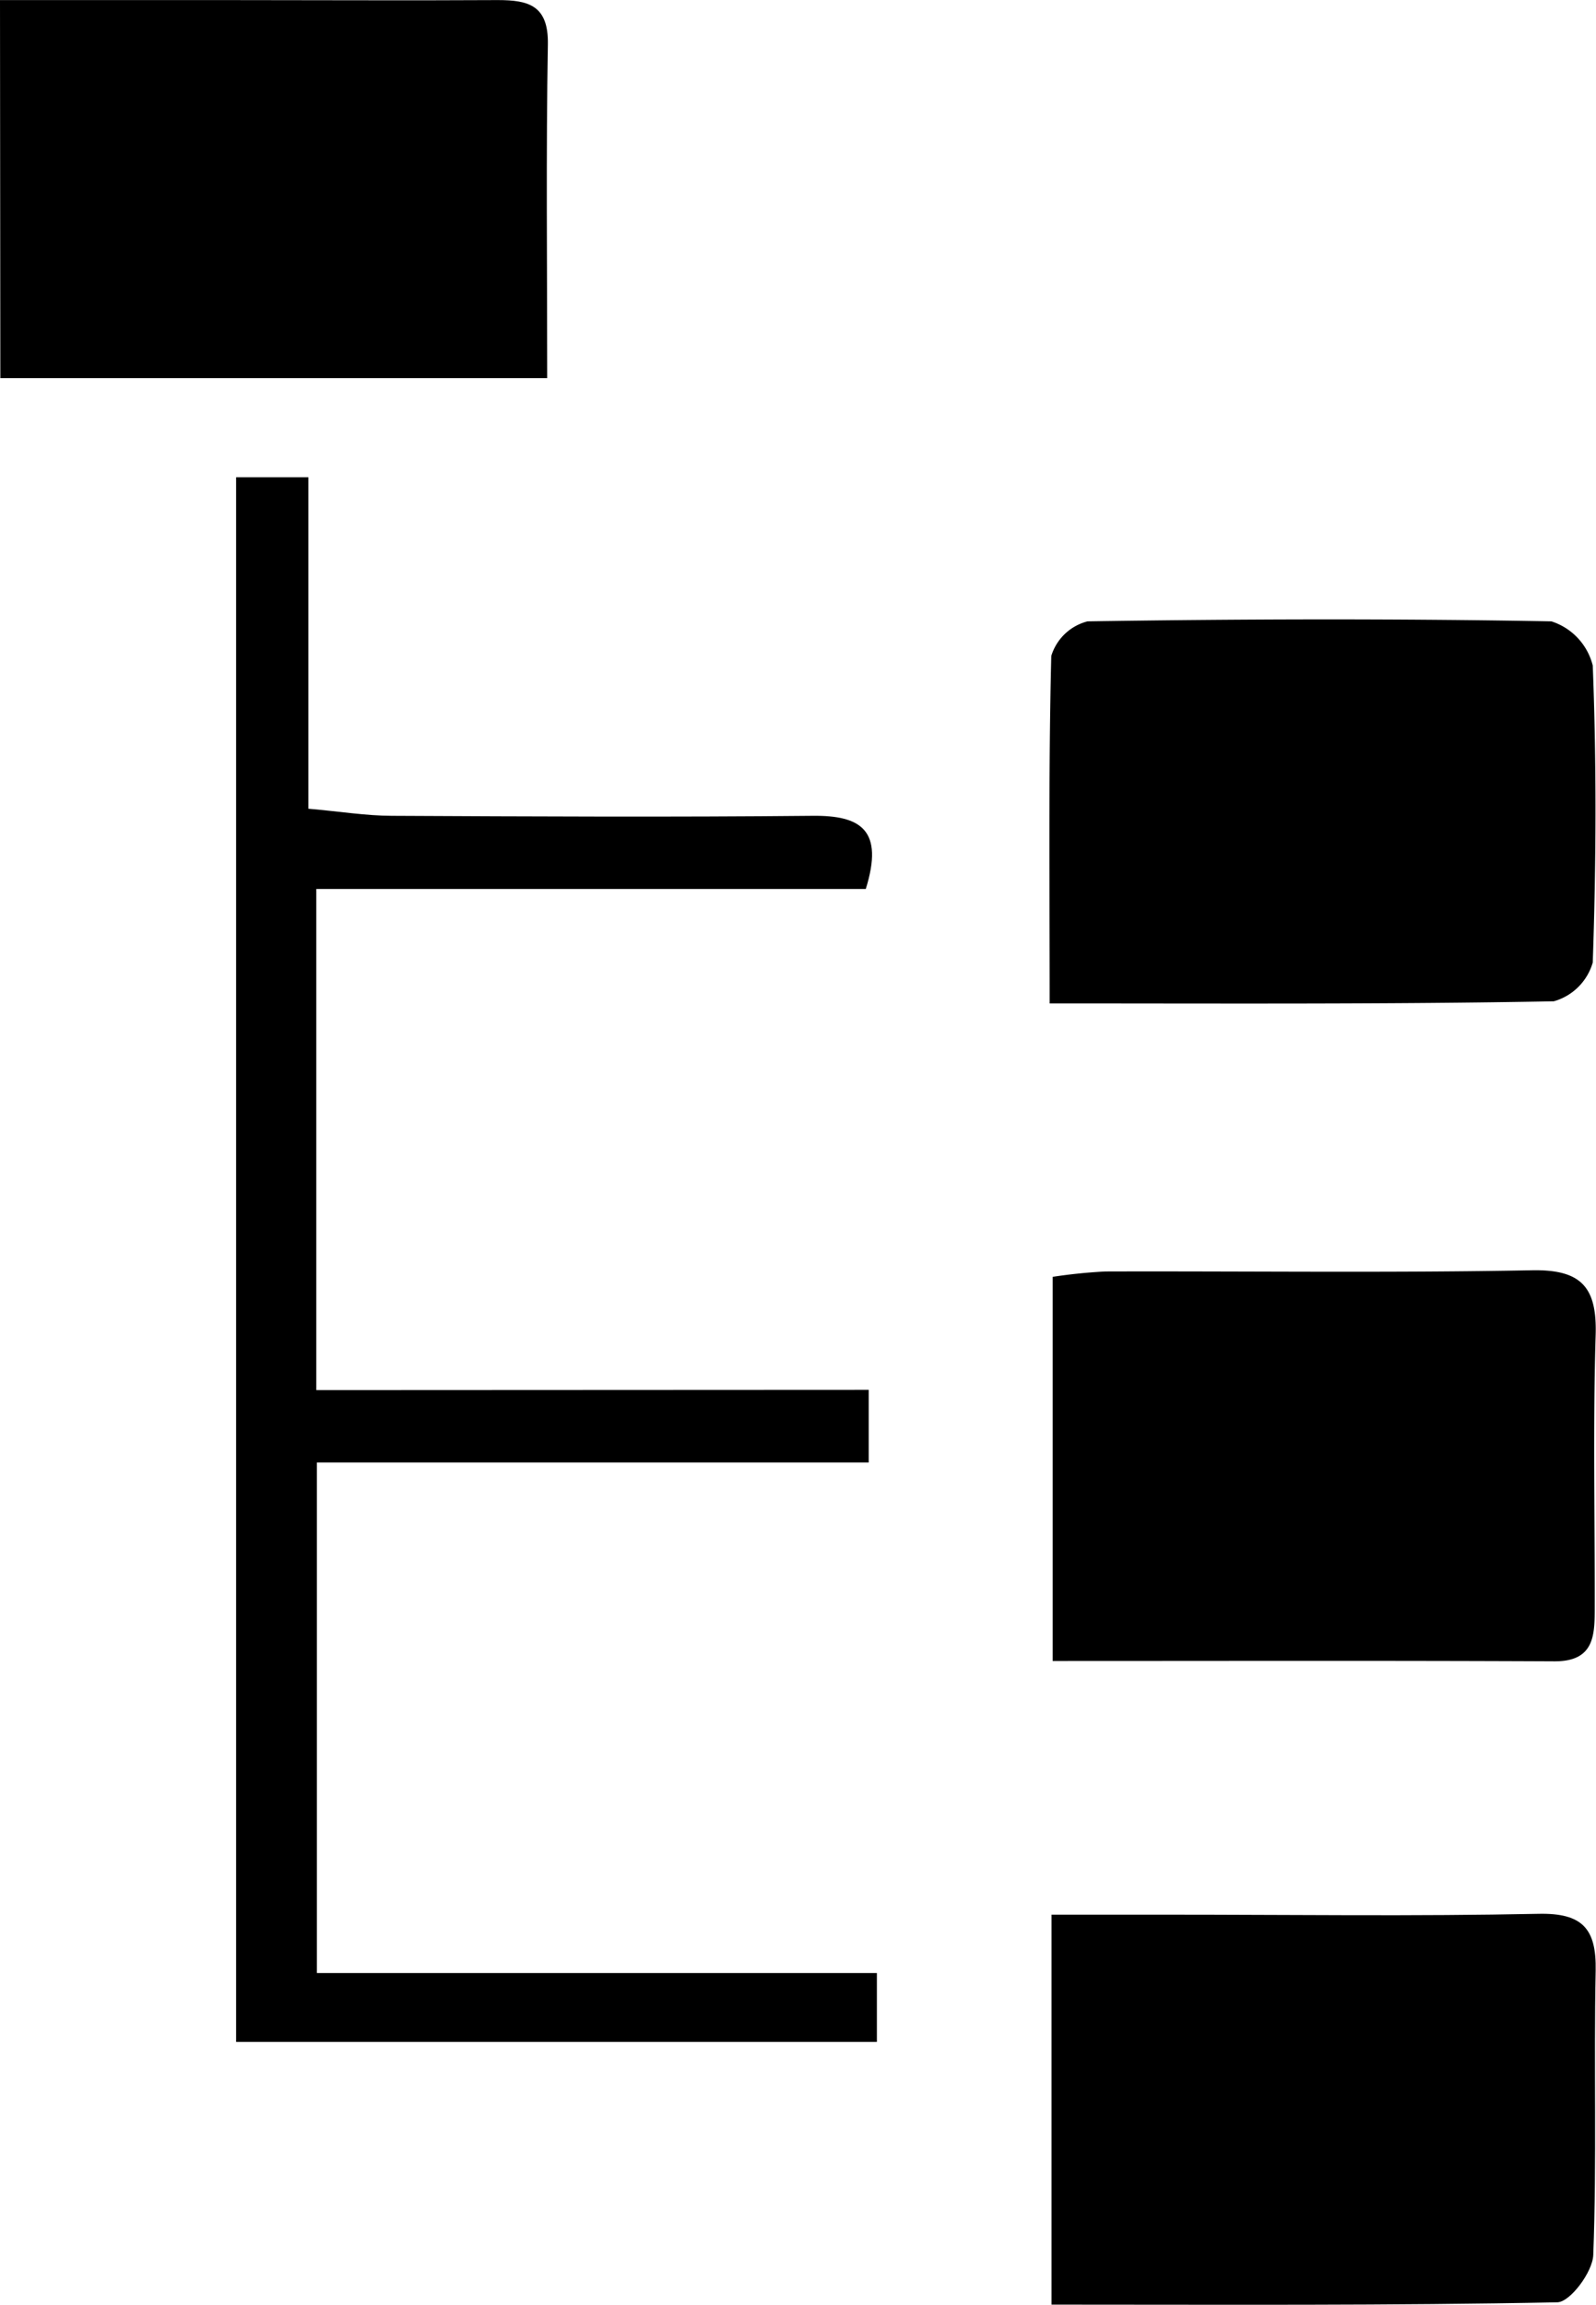 <svg xmlns="http://www.w3.org/2000/svg" width="18.705" height="27" viewBox="0 0 18.705 27">
  <g id="category" transform="translate(-131.324 -147.255)">
    <path id="Path_1" data-name="Path 1" d="M157.794,196.436v.851h-6.467v5.981h6.563v.807h-7.51v-18.33h.847v3.883c.376.033.676.082.976.083,1.645.008,3.291.016,4.935,0,.568-.006.836.169.622.857h-6.44v5.871Z" transform="translate(-16.289 -32.899)"/>
    <path id="Path_2" data-name="Path 2" d="M216.248,254.269v-4.5a6.16,6.16,0,0,1,.618-.063c1.668-.005,3.336.018,5-.014.58-.011.762.2.746.755-.032,1.063-.009,2.127-.011,3.19,0,.326,0,.638-.472.636C220.2,254.264,218.268,254.269,216.248,254.269Z" transform="translate(-72.587 -87.556)"/>
    <path id="Path_3" data-name="Path 3" d="M216.156,306.168V301.6h1.363c1.448,0,2.9.02,4.345-.01.514-.011.679.174.669.666-.022,1.11.014,2.221-.028,3.33-.007.2-.271.552-.421.555C220.134,306.18,218.183,306.168,216.156,306.168Z" transform="translate(-72.508 -131.915)"/>
    <path id="Path_4" data-name="Path 4" d="M131.324,147.256h2.636c1.065,0,2.131.006,3.2,0,.362,0,.592.065.585.516-.022,1.281-.008,2.562-.008,3.913h-6.409Z" transform="translate(0 0)"/>
    <path id="Path_5" data-name="Path 5" d="M215.988,201.7c0-1.424-.014-2.748.019-4.071a.6.6,0,0,1,.425-.405c1.812-.028,3.625-.033,5.436,0a.728.728,0,0,1,.485.518c.045,1.158.04,2.319,0,3.478a.661.661,0,0,1-.457.455C219.966,201.711,218.035,201.7,215.988,201.7Z" transform="translate(-72.362 -42.69)"/>
  </g>
</svg>
